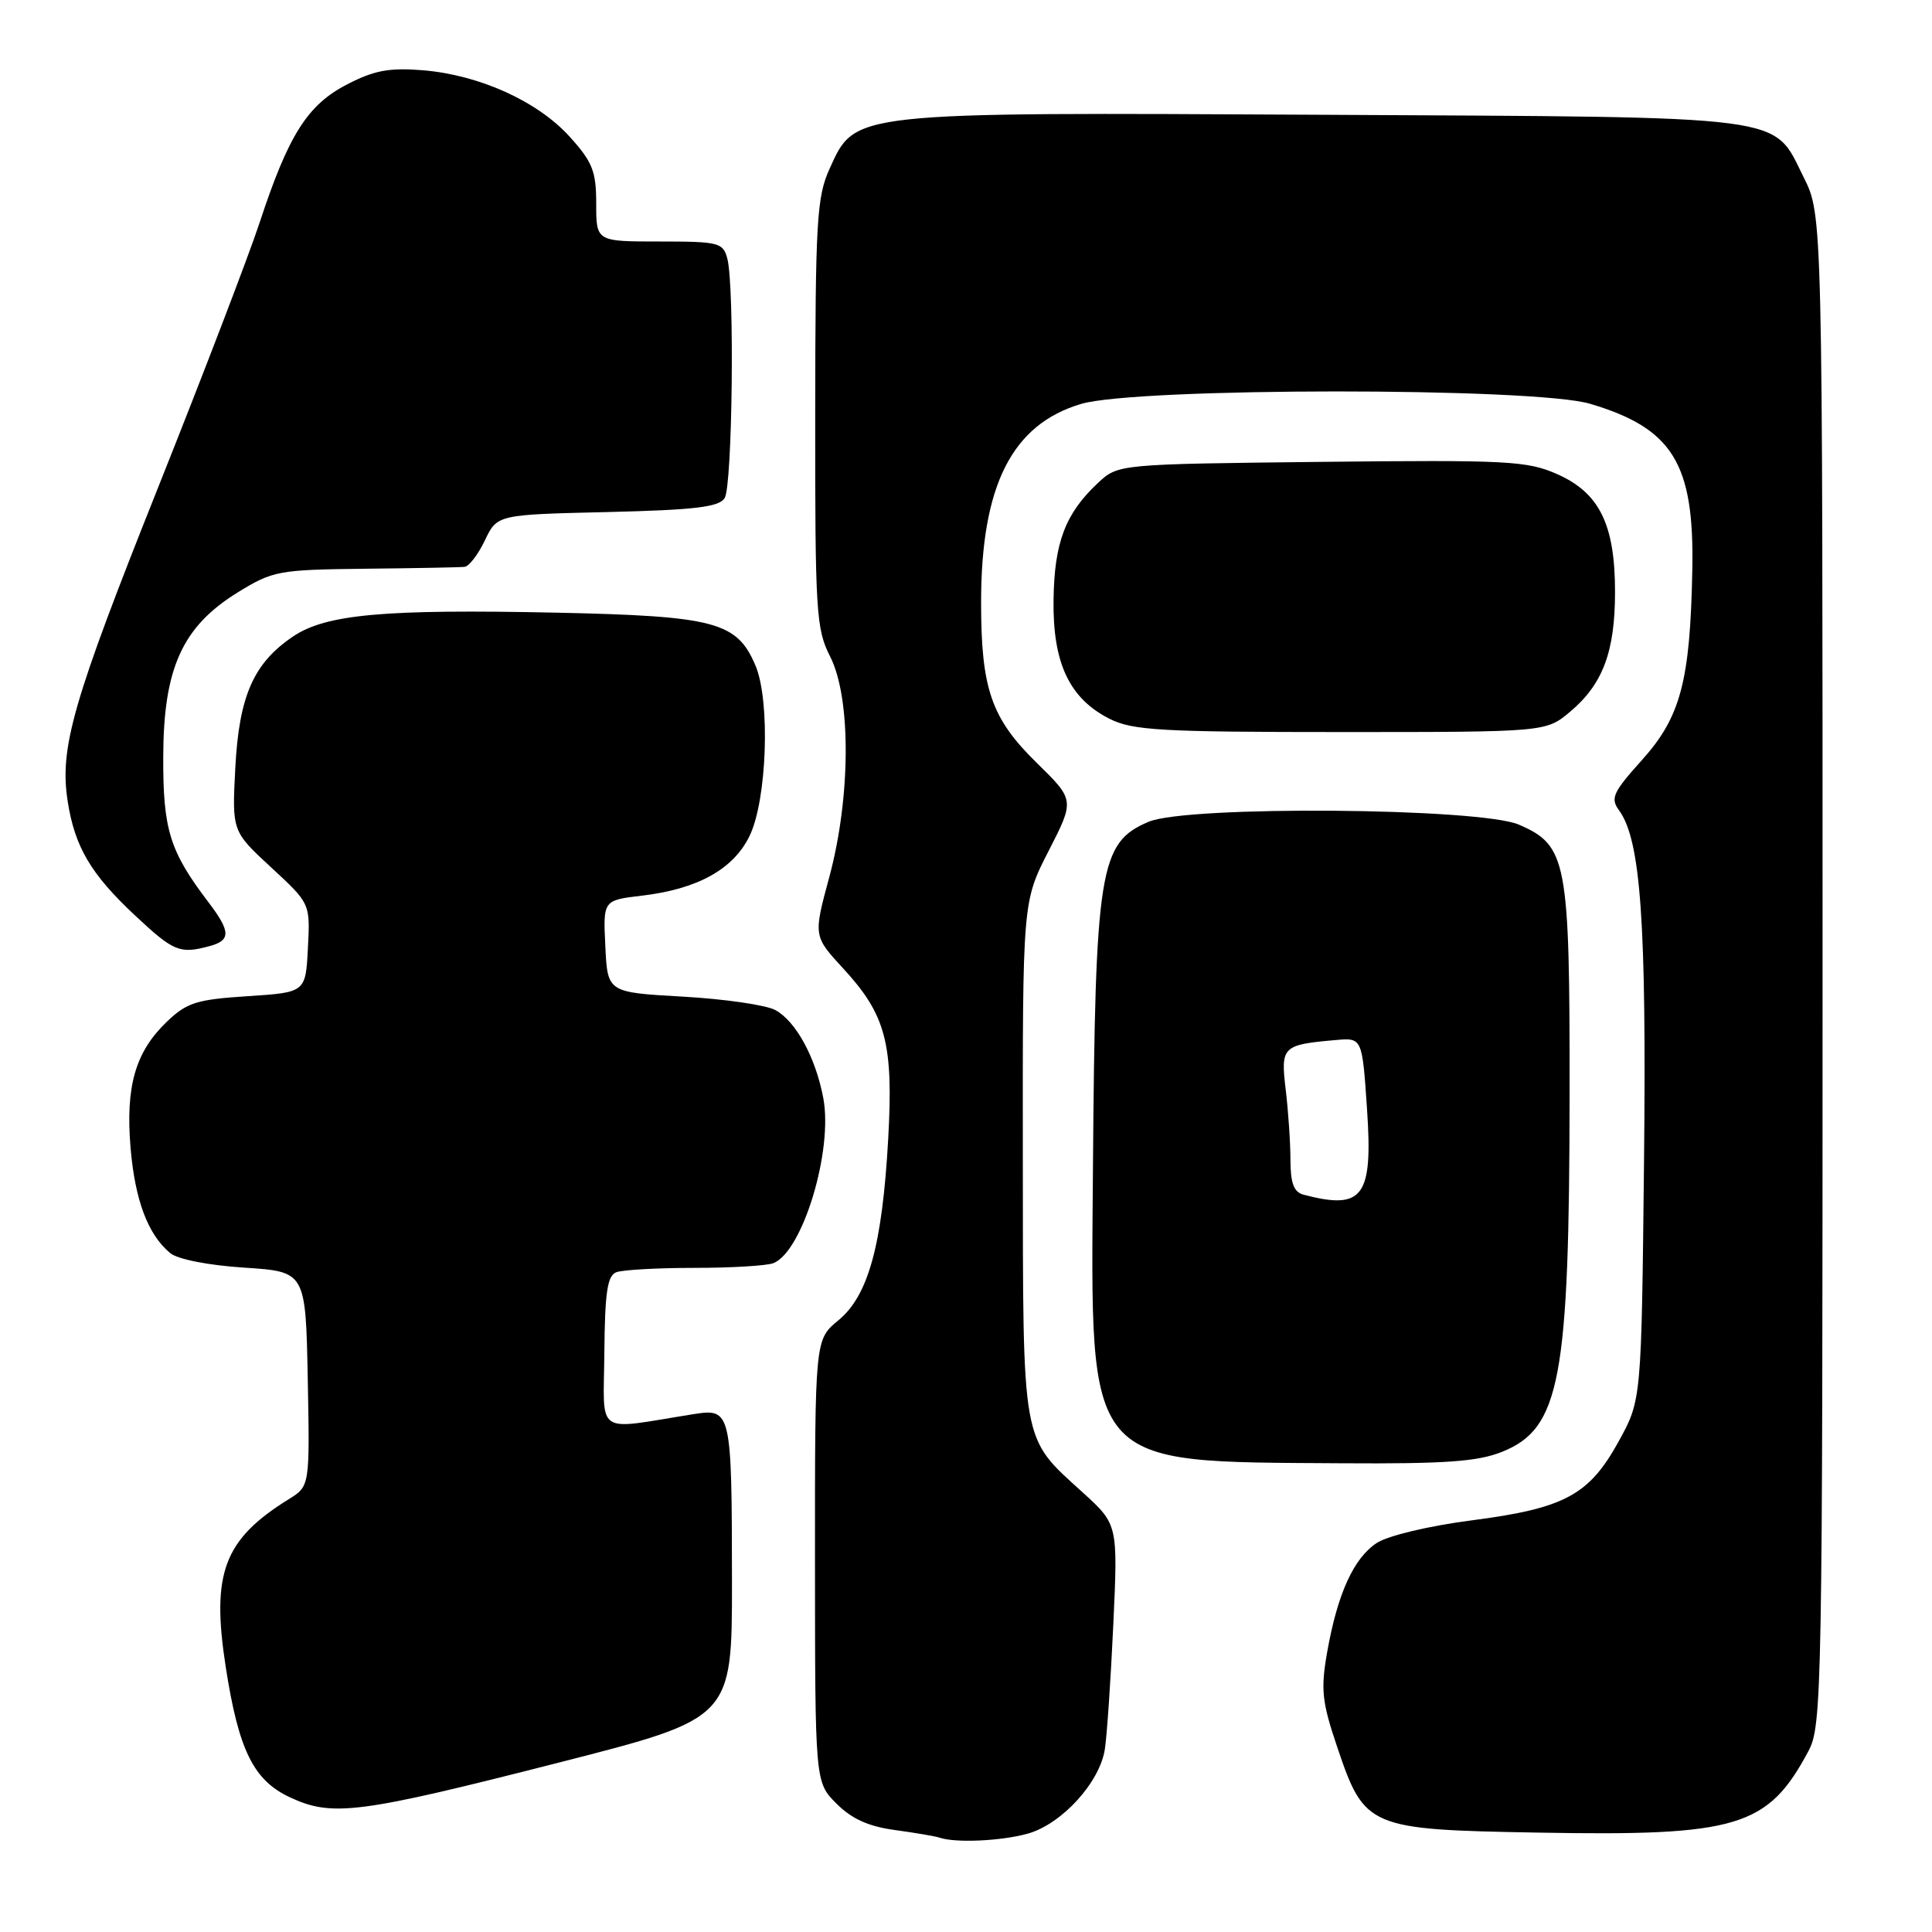 <?xml version="1.0" encoding="UTF-8" standalone="no"?>
<!DOCTYPE svg PUBLIC "-//W3C//DTD SVG 1.1//EN" "http://www.w3.org/Graphics/SVG/1.1/DTD/svg11.dtd" >
<svg xmlns="http://www.w3.org/2000/svg" xmlns:xlink="http://www.w3.org/1999/xlink" version="1.1" viewBox="0 0 256 256">
 <g >
 <path fill="currentColor"
d=" M 136.17 242.97 C 140.67 241.72 145.73 236.19 146.40 231.77 C 146.68 229.97 147.18 222.54 147.52 215.25 C 148.13 202.00 148.13 202.00 143.46 197.75 C 135.28 190.31 135.56 191.86 135.53 153.49 C 135.50 119.48 135.50 119.48 138.95 112.75 C 142.40 106.01 142.40 106.01 137.39 101.10 C 131.35 95.19 130.00 91.29 130.00 79.82 C 130.00 64.34 134.08 56.24 143.26 53.52 C 150.63 51.33 203.33 51.31 210.68 53.50 C 221.64 56.75 224.51 61.40 224.24 75.48 C 223.96 90.26 222.70 95.01 217.54 100.74 C 213.72 104.99 213.36 105.78 214.53 107.37 C 217.41 111.31 218.18 122.20 217.84 154.00 C 217.50 185.50 217.50 185.50 214.50 190.96 C 210.57 198.11 207.34 199.85 195.05 201.45 C 189.32 202.19 183.92 203.48 182.43 204.45 C 179.36 206.47 177.22 211.18 175.85 218.95 C 174.99 223.87 175.16 225.49 177.18 231.47 C 180.81 242.22 181.30 242.43 203.82 242.83 C 230.27 243.31 234.26 242.10 239.64 232.00 C 241.42 228.65 241.50 224.15 241.50 128.50 C 241.50 28.50 241.50 28.50 239.00 23.50 C 234.82 15.14 237.90 15.54 175.50 15.21 C 112.50 14.88 113.36 14.78 109.92 22.37 C 108.23 26.09 108.04 29.30 108.02 54.79 C 108.00 81.13 108.14 83.35 110.00 87.00 C 112.79 92.48 112.74 105.61 109.89 116.20 C 107.77 124.03 107.77 124.03 111.75 128.35 C 117.39 134.47 118.40 138.29 117.69 150.94 C 116.90 165.00 115.06 171.68 111.09 174.95 C 107.98 177.50 107.98 177.50 107.99 206.83 C 108.00 236.15 108.00 236.15 110.84 238.99 C 112.85 241.01 115.09 242.02 118.59 242.49 C 121.29 242.86 123.95 243.31 124.50 243.50 C 126.61 244.22 132.65 243.95 136.17 242.97 Z  M 74.25 233.50 C 97.00 227.69 97.00 227.69 96.99 209.60 C 96.97 186.87 96.90 186.59 91.85 187.39 C 78.62 189.49 79.99 190.44 80.08 179.21 C 80.15 171.24 80.48 169.03 81.66 168.58 C 82.49 168.26 87.14 168.00 92.00 168.00 C 96.86 168.00 101.57 167.72 102.46 167.38 C 106.34 165.89 110.41 152.46 109.09 145.50 C 108.08 140.12 105.46 135.32 102.74 133.84 C 101.51 133.17 96.00 132.37 90.50 132.06 C 80.50 131.50 80.50 131.50 80.21 125.39 C 79.91 119.29 79.91 119.29 85.05 118.68 C 92.43 117.81 97.16 115.19 99.31 110.79 C 101.63 106.06 102.09 92.90 100.11 88.20 C 97.66 82.40 94.77 81.63 73.68 81.18 C 50.89 80.70 43.20 81.39 38.84 84.33 C 33.60 87.86 31.68 92.21 31.18 101.73 C 30.74 110.14 30.74 110.14 35.92 114.93 C 41.11 119.72 41.11 119.72 40.80 125.61 C 40.50 131.50 40.50 131.50 32.81 132.00 C 26.03 132.44 24.76 132.84 22.08 135.41 C 17.93 139.40 16.62 143.96 17.30 152.09 C 17.89 159.04 19.60 163.59 22.55 166.04 C 23.54 166.86 27.60 167.66 32.37 167.97 C 40.50 168.50 40.50 168.50 40.78 182.71 C 41.05 196.92 41.05 196.92 38.28 198.64 C 29.65 203.99 27.98 208.44 29.91 220.88 C 31.62 231.91 33.59 235.90 38.41 238.15 C 44.03 240.78 47.52 240.33 74.25 233.50 Z  M 199.02 192.38 C 206.74 189.29 207.95 182.82 207.98 144.72 C 208.00 114.04 207.63 112.04 201.29 109.28 C 196.14 107.03 157.34 106.72 152.20 108.89 C 145.67 111.65 145.12 115.08 144.82 155.01 C 144.52 194.88 143.49 193.66 177.73 193.89 C 191.50 193.98 195.78 193.67 199.02 192.38 Z  M 27.75 125.37 C 30.60 124.61 30.58 123.45 27.65 119.59 C 22.49 112.81 21.60 109.97 21.63 100.33 C 21.65 88.57 24.15 83.04 31.48 78.51 C 36.15 75.63 36.87 75.49 48.43 75.36 C 55.07 75.29 60.98 75.18 61.56 75.11 C 62.15 75.05 63.36 73.47 64.25 71.60 C 65.88 68.19 65.88 68.19 80.48 67.85 C 92.09 67.57 95.27 67.19 96.02 66.00 C 97.06 64.36 97.35 37.89 96.37 34.25 C 95.81 32.14 95.23 32.00 87.38 32.00 C 79.00 32.00 79.00 32.00 79.00 27.00 C 79.00 22.69 78.52 21.47 75.49 18.12 C 71.24 13.42 63.55 9.94 56.05 9.31 C 51.60 8.95 49.61 9.31 46.00 11.18 C 40.74 13.89 38.23 17.86 34.40 29.50 C 32.95 33.90 26.90 49.68 20.96 64.57 C 9.64 92.94 7.86 99.09 8.97 106.18 C 9.91 112.22 12.04 115.83 17.87 121.28 C 23.02 126.10 23.81 126.43 27.75 125.37 Z  M 208.06 94.30 C 212.39 90.65 214.00 86.35 214.00 78.43 C 214.00 69.50 211.94 65.30 206.32 62.82 C 202.36 61.07 199.79 60.93 175.08 61.20 C 148.16 61.50 148.16 61.50 145.48 64.00 C 141.16 68.04 139.70 71.88 139.60 79.49 C 139.48 87.85 141.70 92.56 147.03 95.25 C 150.08 96.78 153.79 97.00 177.67 97.00 C 204.85 97.00 204.85 97.00 208.06 94.30 Z  M 172.75 158.31 C 171.44 157.97 171.00 156.81 170.99 153.68 C 170.99 151.38 170.70 147.19 170.36 144.36 C 169.68 138.67 169.92 138.43 177.00 137.81 C 180.50 137.50 180.50 137.50 181.14 147.00 C 181.93 158.60 180.62 160.37 172.75 158.31 Z "/>
</g>
</svg>